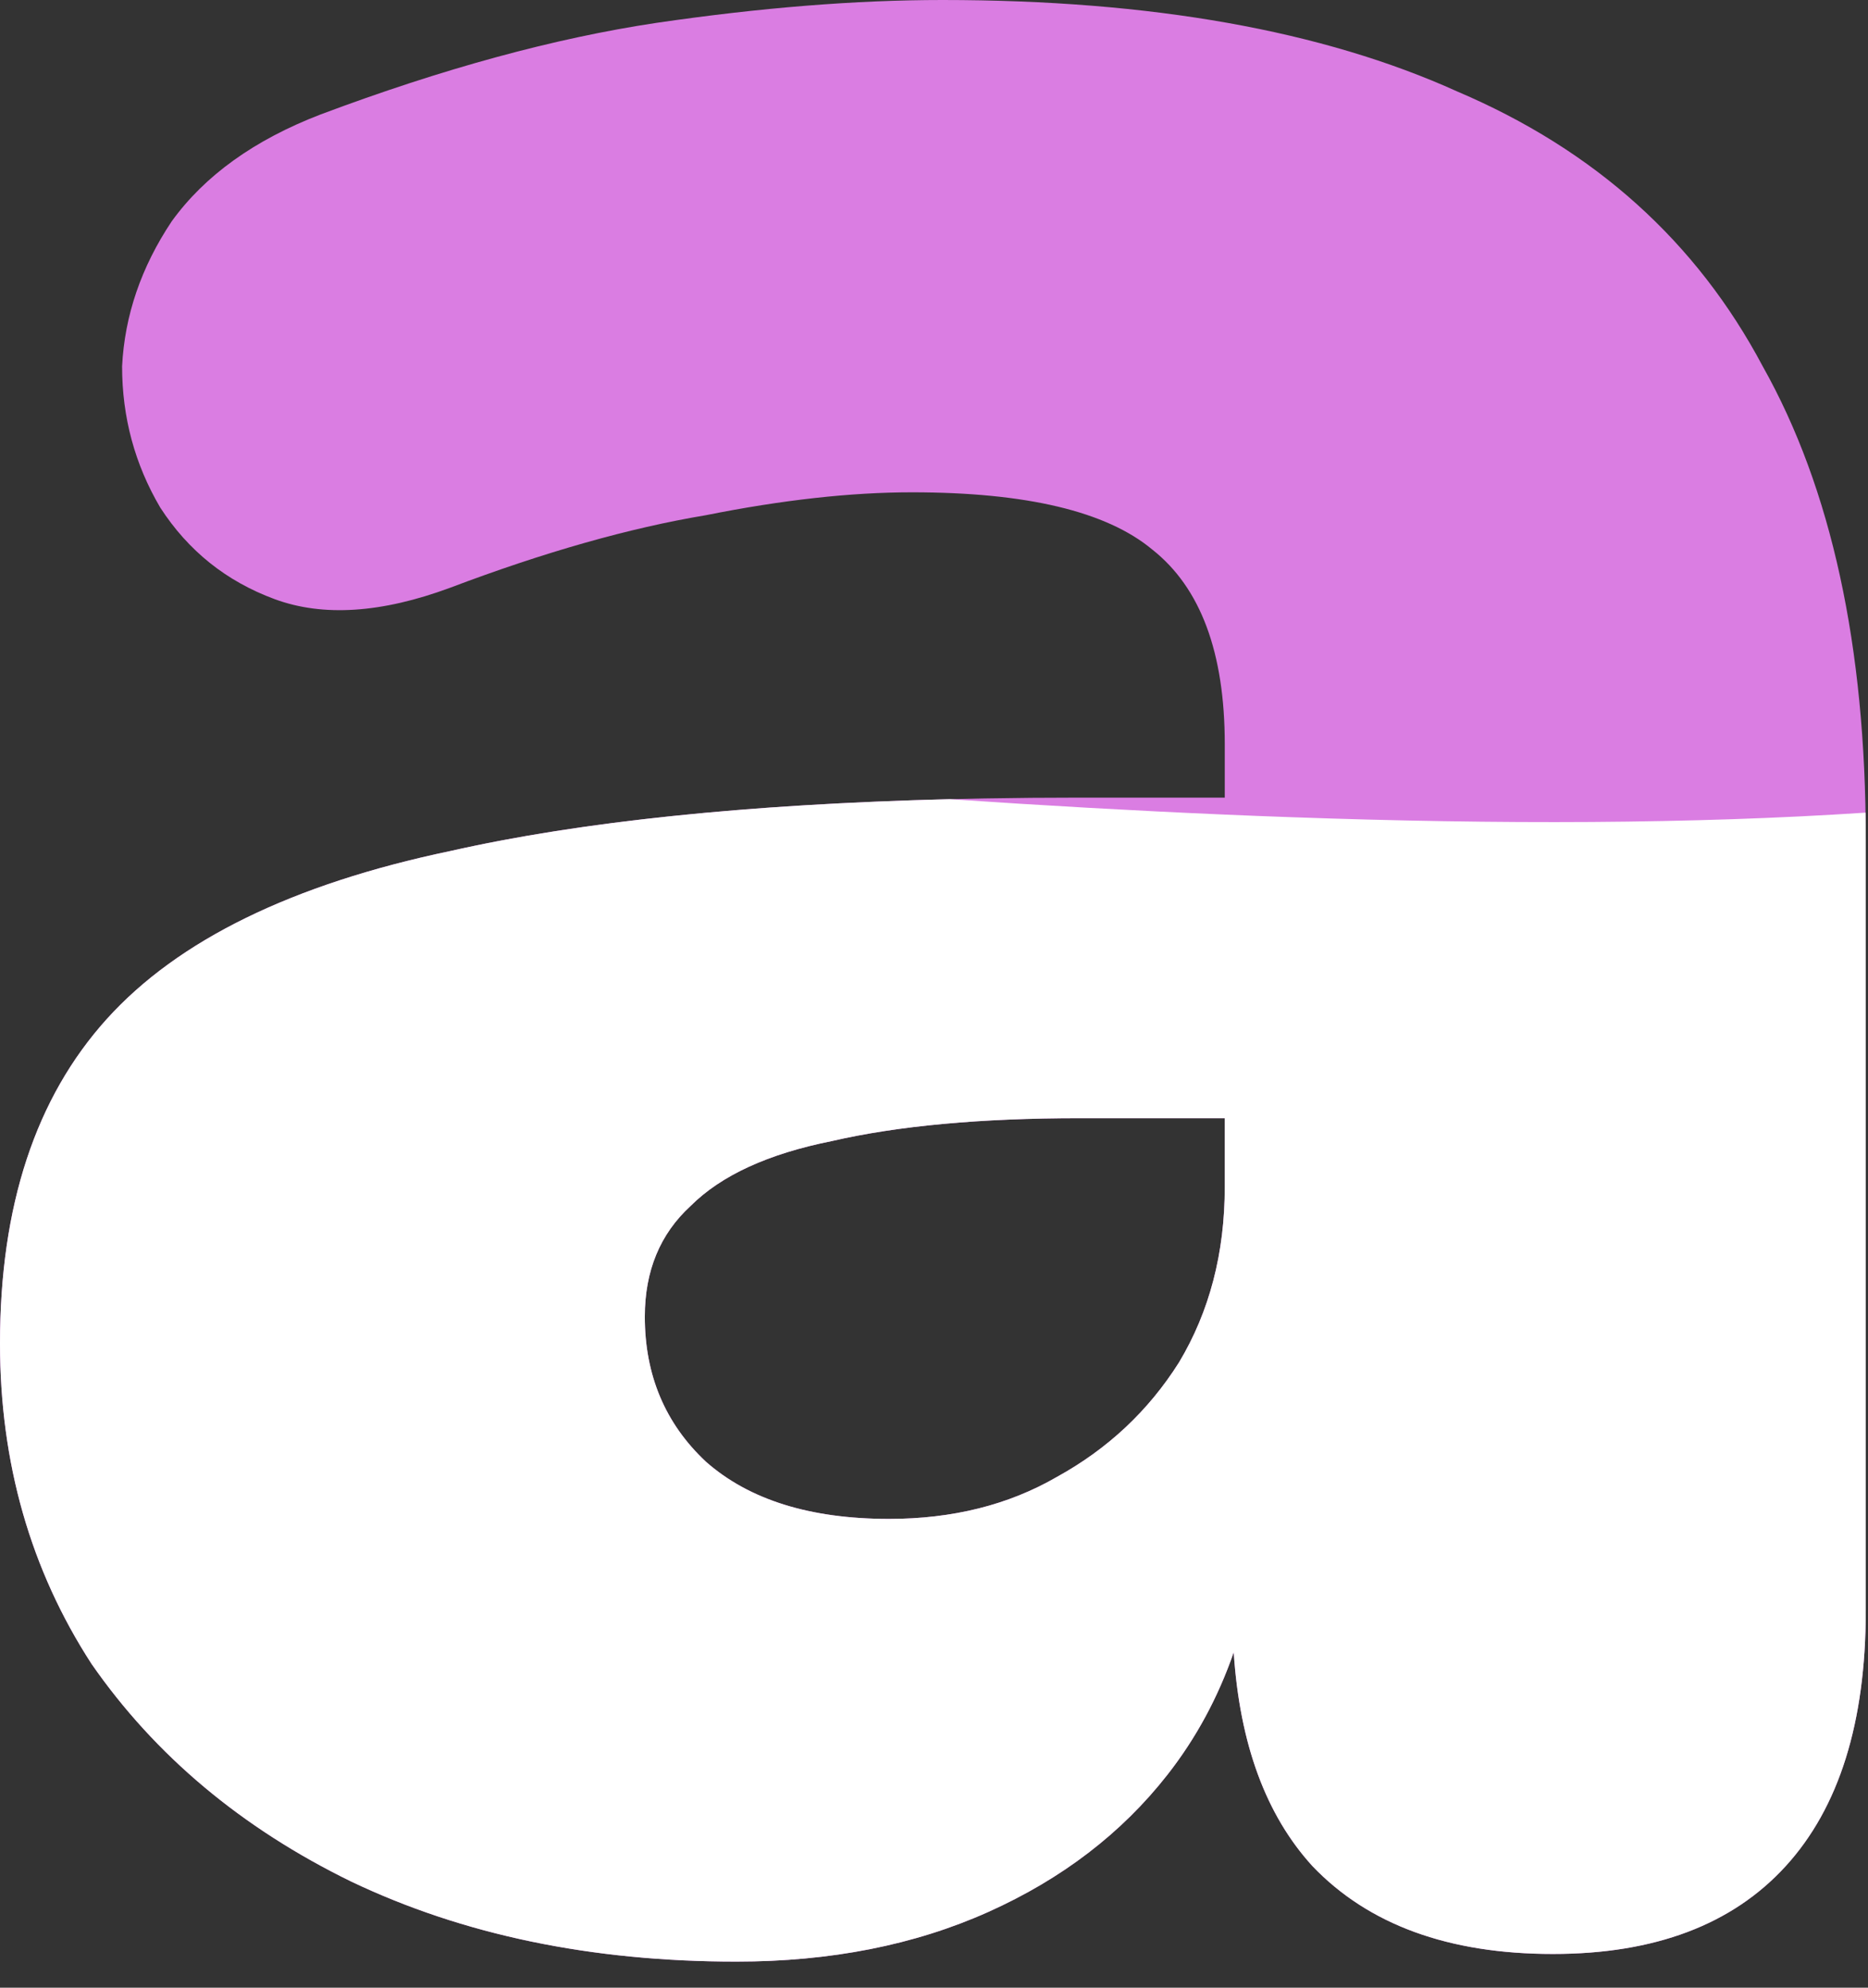 <svg width="47" height="50" viewBox="0 0 47 50" fill="none" xmlns="http://www.w3.org/2000/svg">
<rect x="0" y="0" width="47" height="50" fill="#333333" stroke="none"/>
<path d="M18.528 49.344C14.88 49.344 11.648 48.672 8.832 47.328C6.08 45.984 3.904 44.16 2.304 41.856C0.768 39.488 0 36.8 0 33.792C0 30.336 0.896 27.616 2.688 25.632C4.48 23.648 7.36 22.24 11.328 21.408C15.296 20.512 20.576 20.064 27.168 20.064H32.448V28.128H27.168C24.672 28.128 22.592 28.32 20.928 28.704C19.328 29.024 18.144 29.568 17.376 30.336C16.608 31.04 16.224 31.968 16.224 33.12C16.224 34.592 16.736 35.808 17.76 36.768C18.848 37.728 20.384 38.208 22.368 38.208C23.968 38.208 25.376 37.856 26.592 37.152C27.872 36.448 28.896 35.488 29.664 34.272C30.432 32.992 30.816 31.52 30.816 29.856V18.72C30.816 16.416 30.208 14.784 28.992 13.824C27.84 12.864 25.824 12.384 22.944 12.384C21.408 12.384 19.68 12.576 17.76 12.96C15.84 13.28 13.696 13.888 11.328 14.784C9.6 15.424 8.128 15.52 6.912 15.072C5.696 14.624 4.736 13.856 4.032 12.768C3.392 11.68 3.072 10.496 3.072 9.216C3.136 7.936 3.552 6.72 4.32 5.568C5.152 4.416 6.4 3.52 8.064 2.88C11.136 1.728 13.952 0.96 16.512 0.576C19.136 0.192 21.536 0 23.712 0C28.96 0 33.28 0.768 36.672 2.304C40.128 3.776 42.688 6.08 44.352 9.216C46.08 12.288 46.944 16.256 46.944 21.12V40.512C46.944 43.328 46.272 45.472 44.928 46.944C43.584 48.416 41.632 49.152 39.072 49.152C36.448 49.152 34.432 48.416 33.024 46.944C31.68 45.472 31.008 43.328 31.008 40.512V38.016L31.584 39.36C31.264 41.408 30.528 43.168 29.376 44.64C28.224 46.112 26.72 47.264 24.864 48.096C23.008 48.928 20.896 49.344 18.528 49.344Z" fill="#DA7DE2"/>
<path fill-rule="evenodd" clip-rule="evenodd" d="M8.832 47.328C11.648 48.672 14.88 49.344 18.528 49.344C20.896 49.344 23.008 48.928 24.864 48.096C26.72 47.264 28.224 46.112 29.376 44.64C30.092 43.726 30.647 42.7 31.041 41.563C31.192 43.867 31.852 45.661 33.024 46.944C34.432 48.416 36.448 49.152 39.072 49.152C41.632 49.152 43.584 48.416 44.928 46.944C46.272 45.472 46.944 43.328 46.944 40.512V21.12C46.944 20.892 46.942 20.666 46.938 20.442C42.607 20.728 37.725 20.744 32.448 20.555C31.908 20.536 31.364 20.515 30.816 20.491C28.572 20.395 26.262 20.264 23.896 20.103C18.806 20.231 14.616 20.666 11.328 21.408C7.36 22.24 4.48 23.648 2.688 25.632C0.896 27.616 0 30.336 0 33.792C0 36.8 0.768 39.488 2.304 41.856C3.904 44.16 6.08 45.984 8.832 47.328ZM30.816 28.128H27.168C24.672 28.128 22.592 28.32 20.928 28.704C19.328 29.024 18.144 29.568 17.376 30.336C16.608 31.04 16.224 31.968 16.224 33.12C16.224 34.592 16.736 35.808 17.76 36.768C18.848 37.728 20.384 38.208 22.368 38.208C23.968 38.208 25.376 37.856 26.592 37.152C27.872 36.448 28.896 35.488 29.664 34.272C30.432 32.992 30.816 31.52 30.816 29.856V28.128Z" fill="white"/>
</svg>
